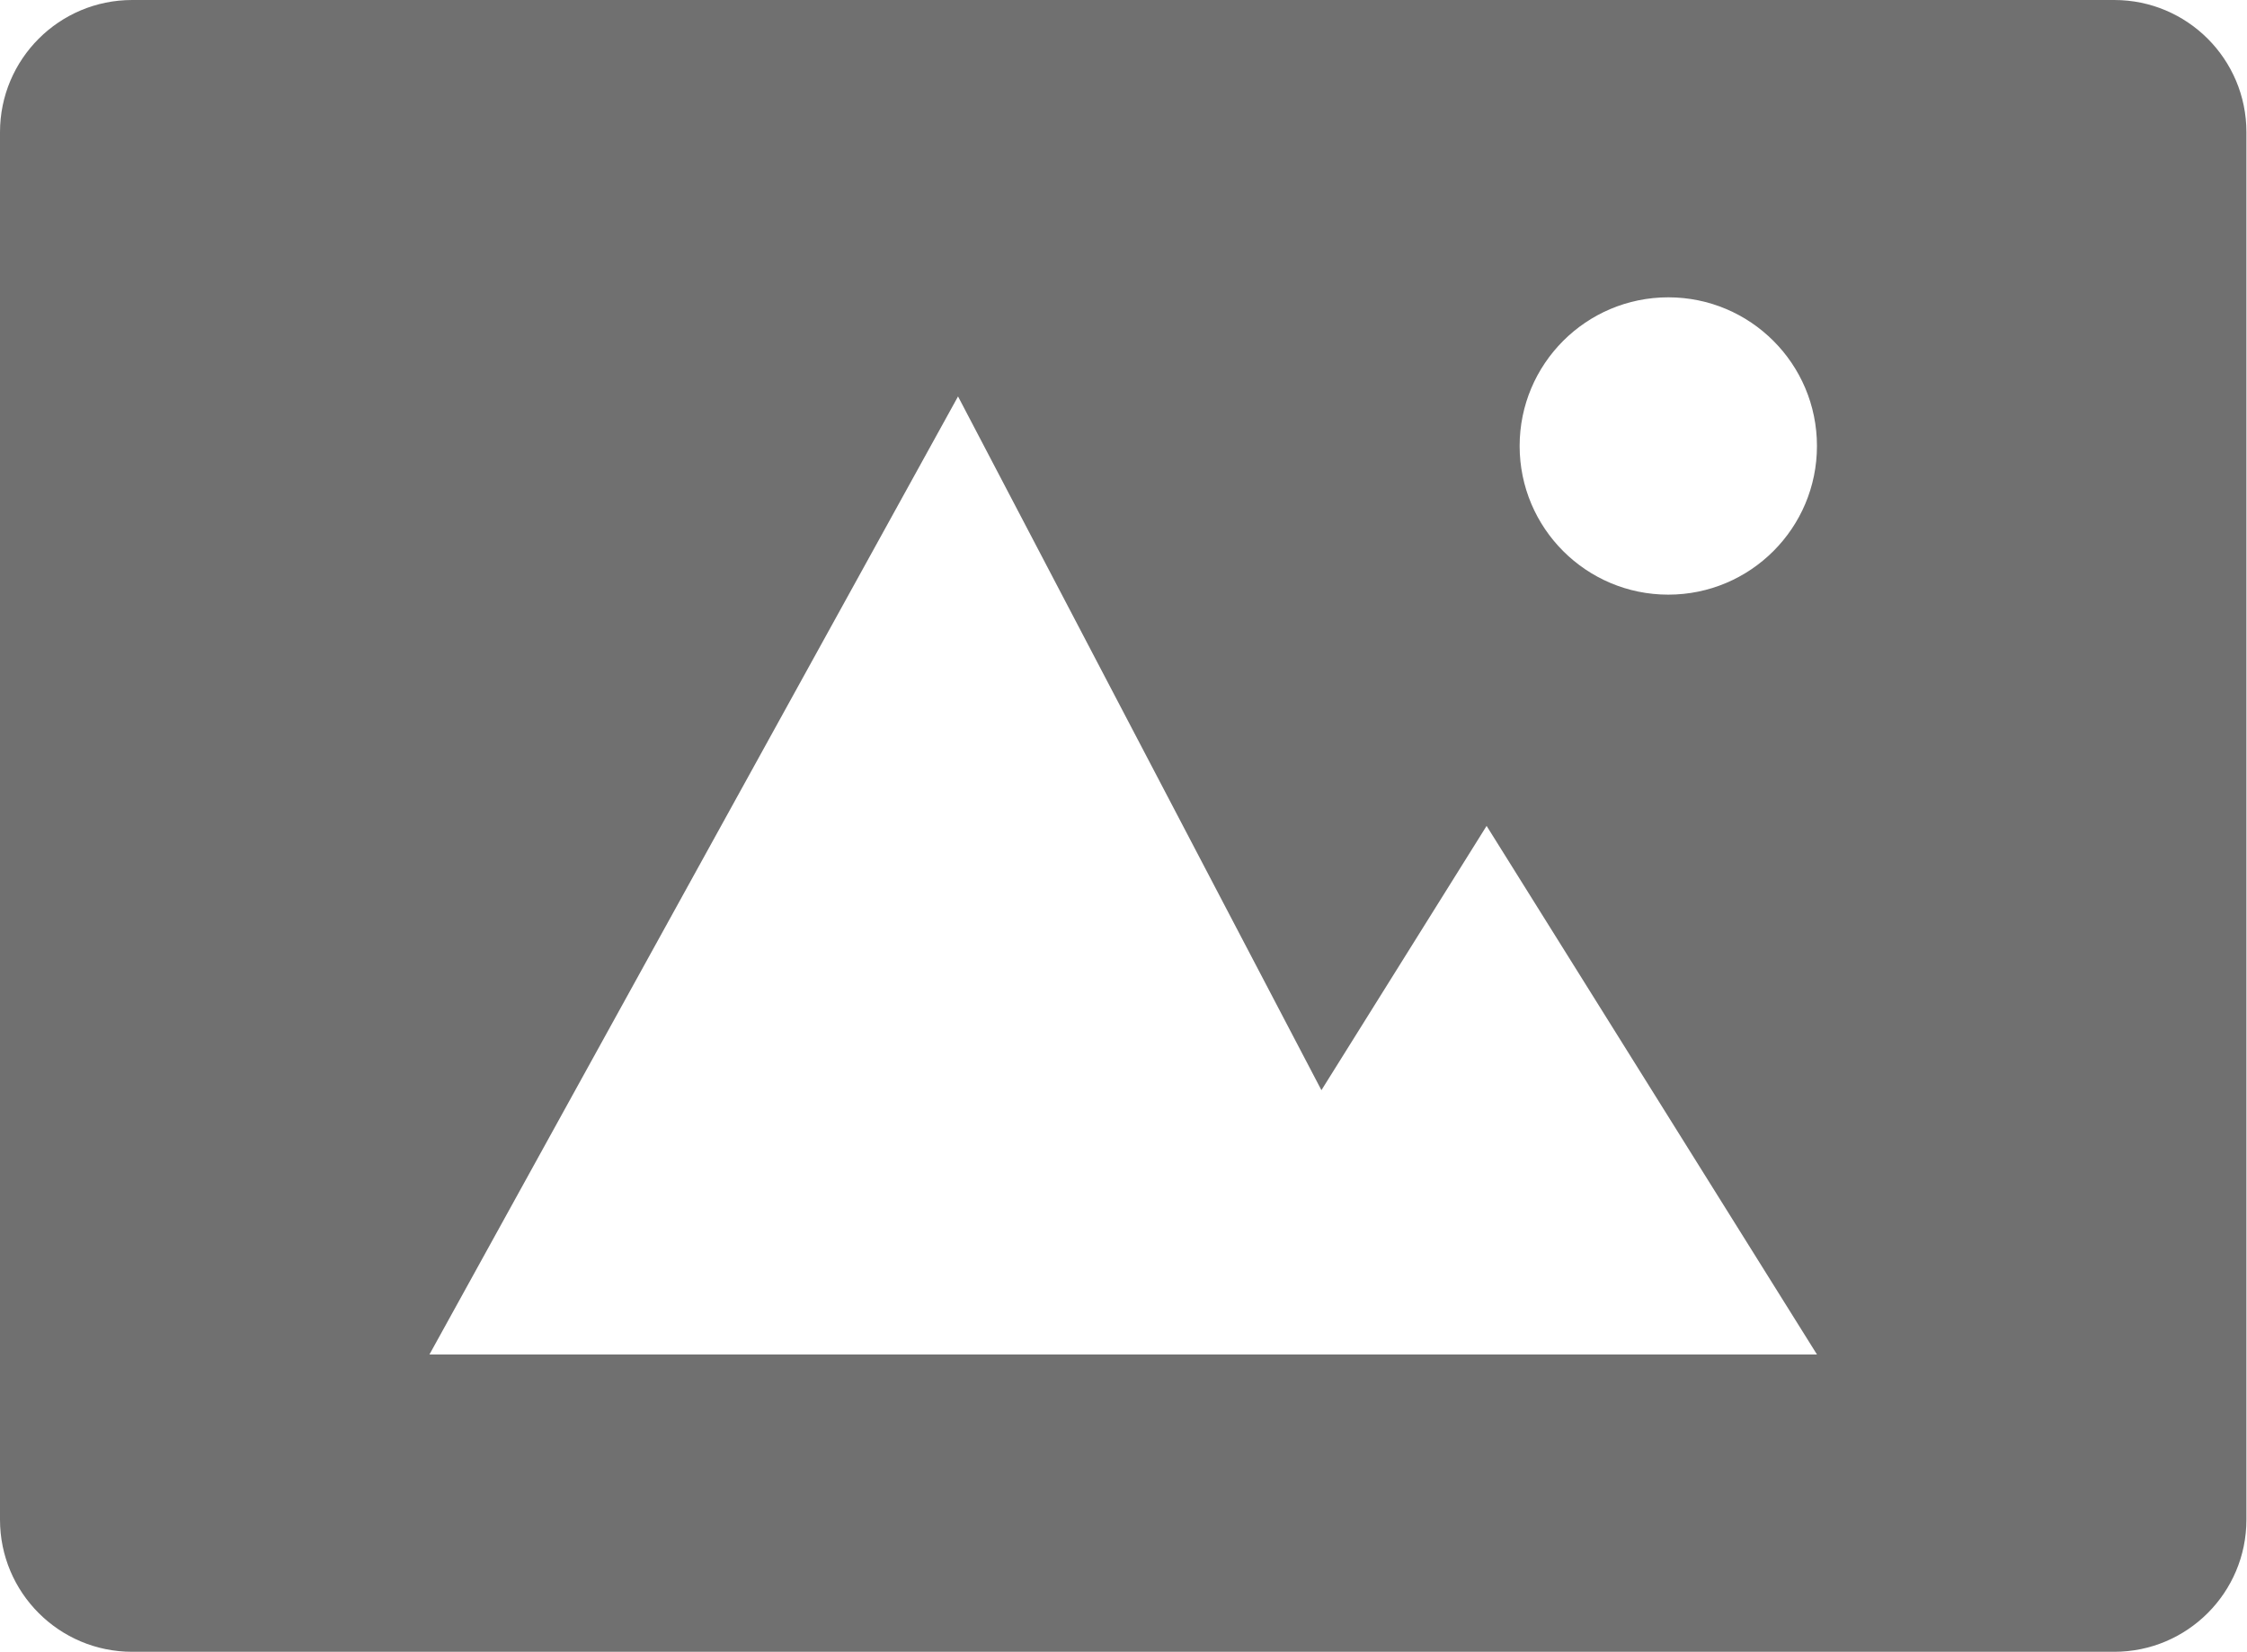 <?xml version="1.0" standalone="no"?><!DOCTYPE svg PUBLIC "-//W3C//DTD SVG 1.1//EN" "http://www.w3.org/Graphics/SVG/1.1/DTD/svg11.dtd"><svg t="1498277962359" class="icon" style="" viewBox="0 0 1393 1024" version="1.1" xmlns="http://www.w3.org/2000/svg" p-id="7205" xmlns:xlink="http://www.w3.org/1999/xlink" width="43.531" height="32"><defs><style type="text/css"></style></defs><path d="M1310.72 1024 81.92 1024C36.68 1024 0 987.32 0 942.08L0 81.92C0 36.68 36.68 0 81.92 0L1310.72 0C1355.96 0 1392.64 36.68 1392.64 81.92L1392.64 942.08C1392.64 987.32 1355.96 1024 1310.72 1024ZM1034.24 184.32C983.347 184.32 942.08 225.587 942.08 276.48 942.08 327.373 983.347 368.64 1034.24 368.64 1085.133 368.64 1126.4 327.373 1126.4 276.48 1126.4 225.587 1085.133 184.32 1034.24 184.32ZM921.6 512 819.2 675.84 593.92 245.76 266.24 839.68 1126.4 839.68 921.6 512Z" p-id="7206" fill="#707070"></path></svg>
